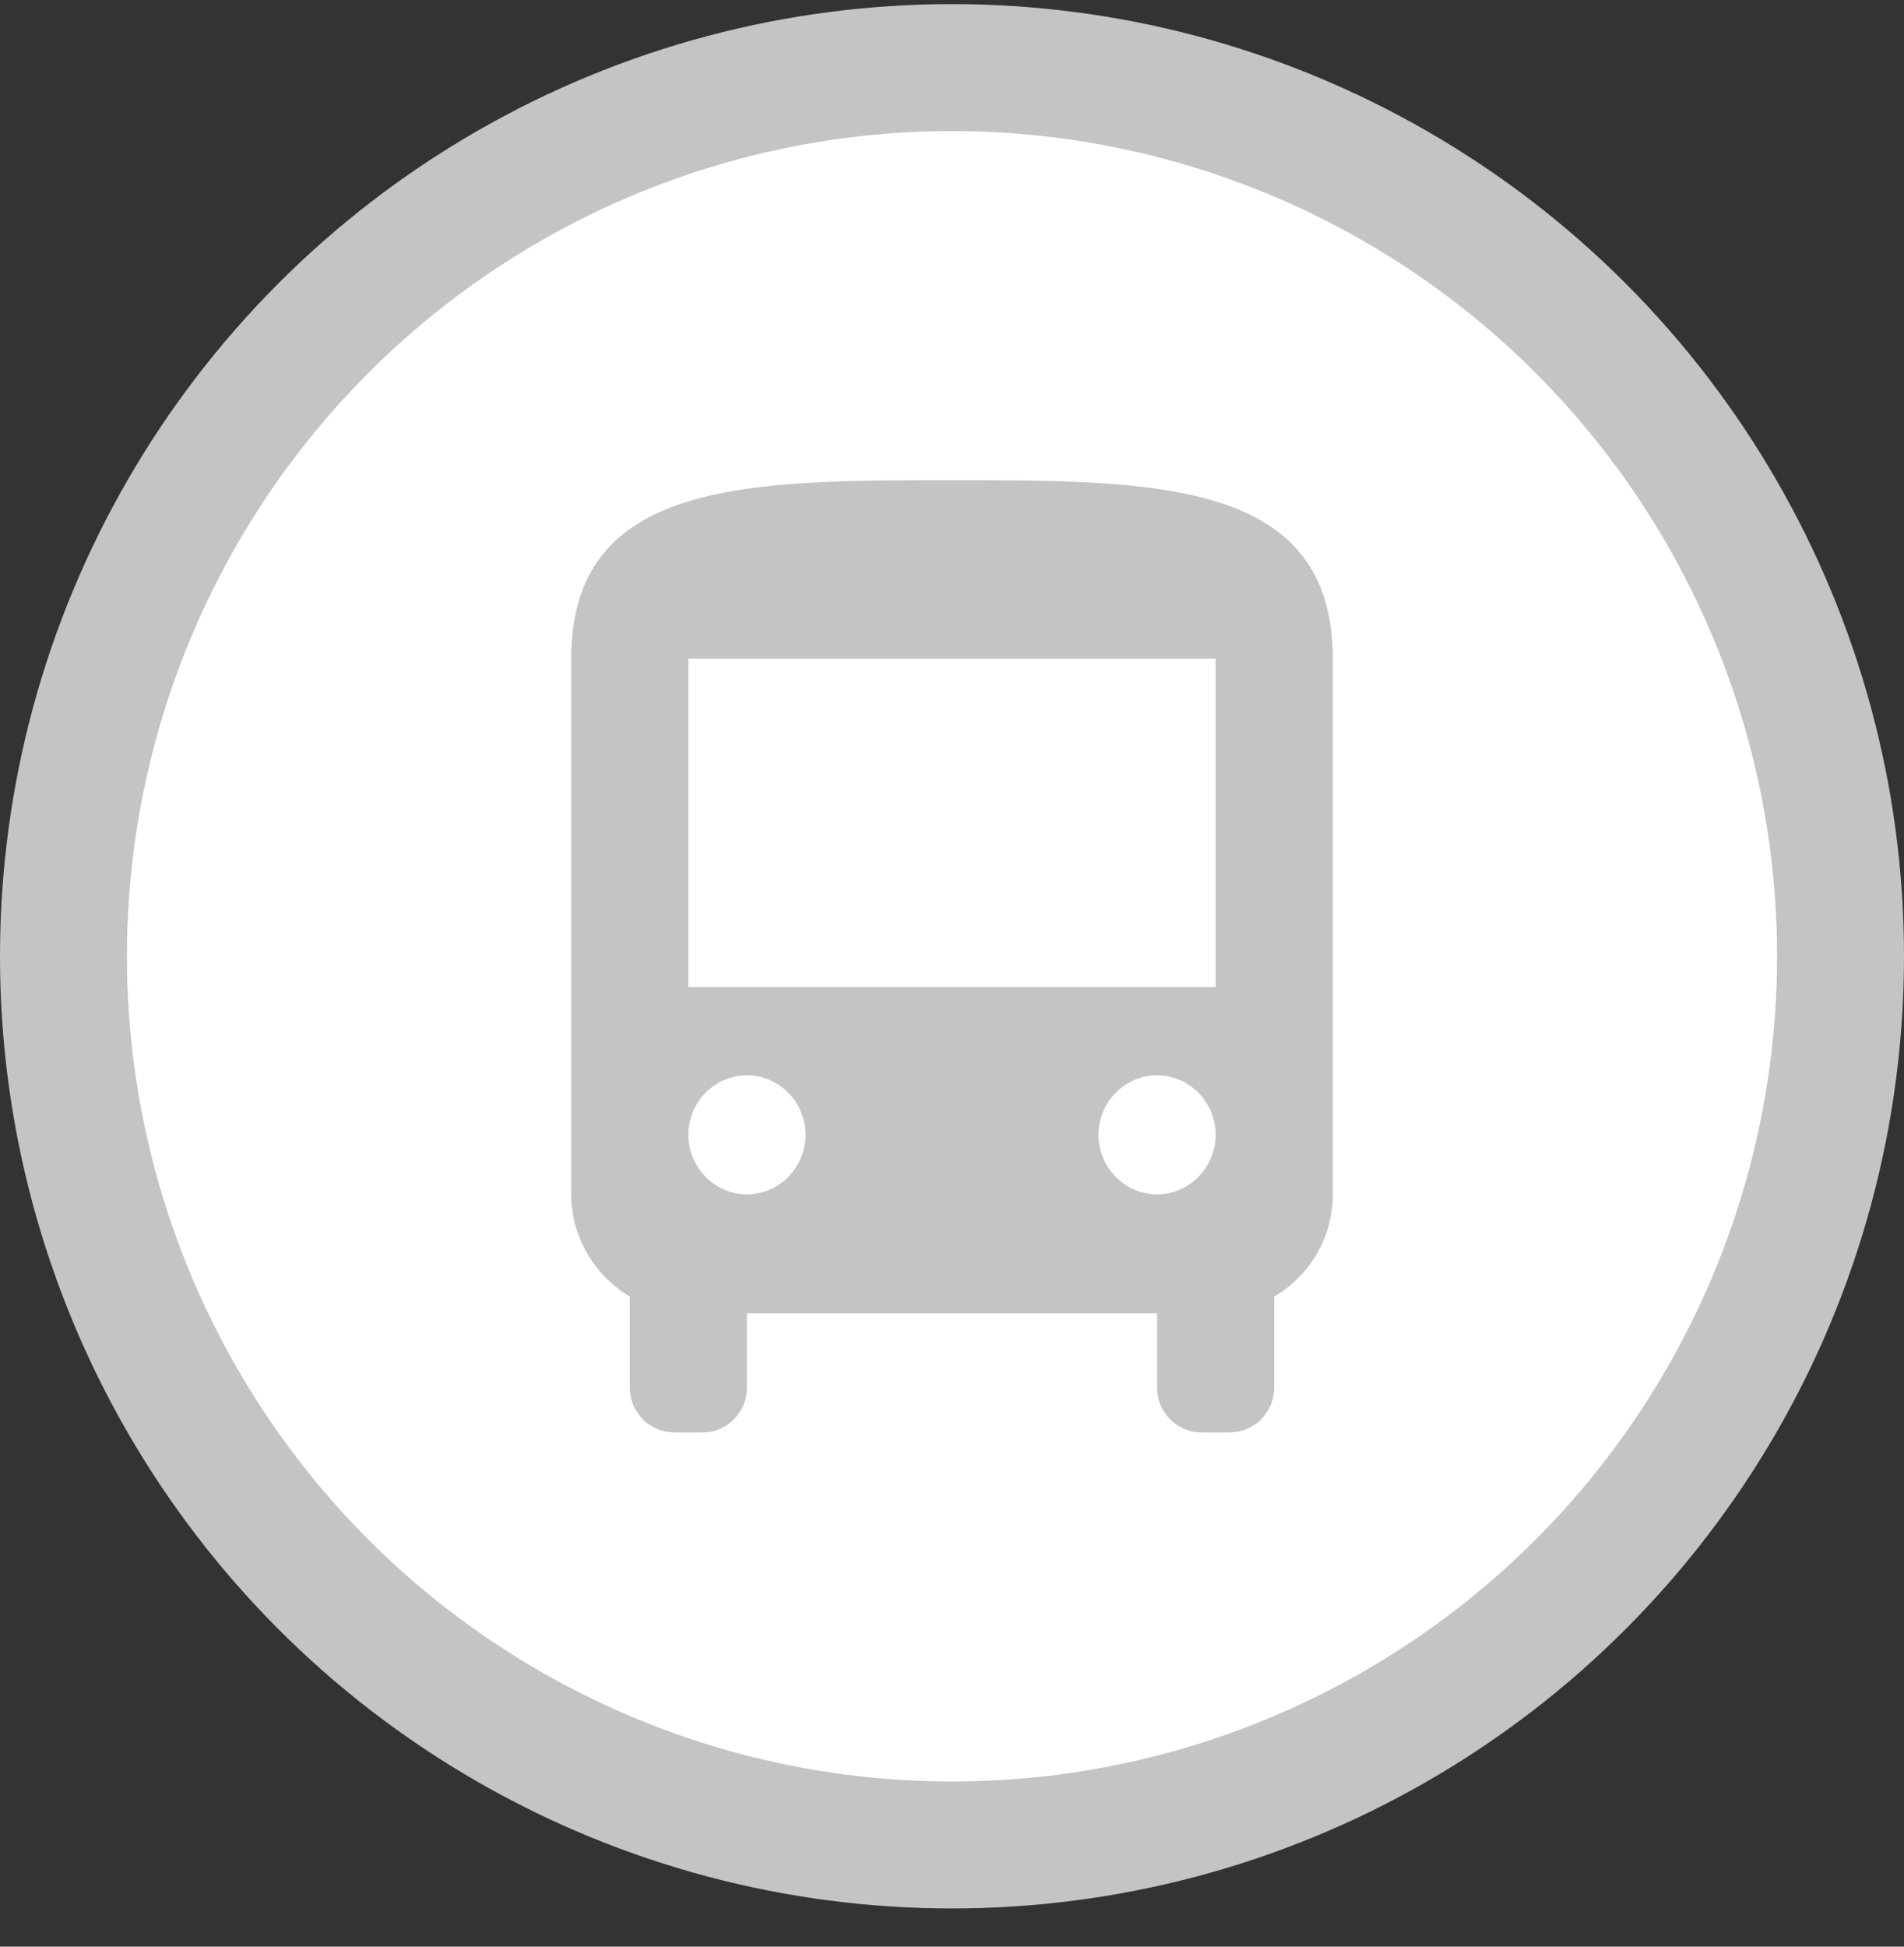 <svg width="45" height="46" viewBox="0 0 45 46" fill="none" xmlns="http://www.w3.org/2000/svg">
<rect x="0" y="0" width="45" height="46" fill="#333333" stroke="none"/>
<circle cx="22.5" cy="22.597" r="21" fill="white" stroke="#C4C4C4" stroke-width="3"/>
<path d="M31.5 15.565V28.222C31.5 29.22 30.974 30.134 30.115 30.64V32.792C30.115 33.369 29.645 33.847 29.077 33.847H28.385C27.817 33.847 27.346 33.369 27.346 32.792V31.034H17.654V32.792C17.654 33.369 17.183 33.847 16.615 33.847H15.923C15.355 33.847 14.885 33.369 14.885 32.792V30.64C14.04 30.134 13.5 29.22 13.5 28.222V15.565C13.5 11.347 17.654 11.347 22.5 11.347C27.346 11.347 31.5 11.347 31.5 15.565ZM19.038 26.815C19.038 26.042 18.415 25.409 17.654 25.409C16.892 25.409 16.269 26.042 16.269 26.815C16.269 27.589 16.892 28.222 17.654 28.222C18.415 28.222 19.038 27.589 19.038 26.815ZM28.731 26.815C28.731 26.042 28.108 25.409 27.346 25.409C26.585 25.409 25.962 26.042 25.962 26.815C25.962 27.589 26.585 28.222 27.346 28.222C28.108 28.222 28.731 27.589 28.731 26.815ZM28.731 15.565H16.269V23.323H28.731V15.565Z" fill="#C4C4C4"/>
</svg>
